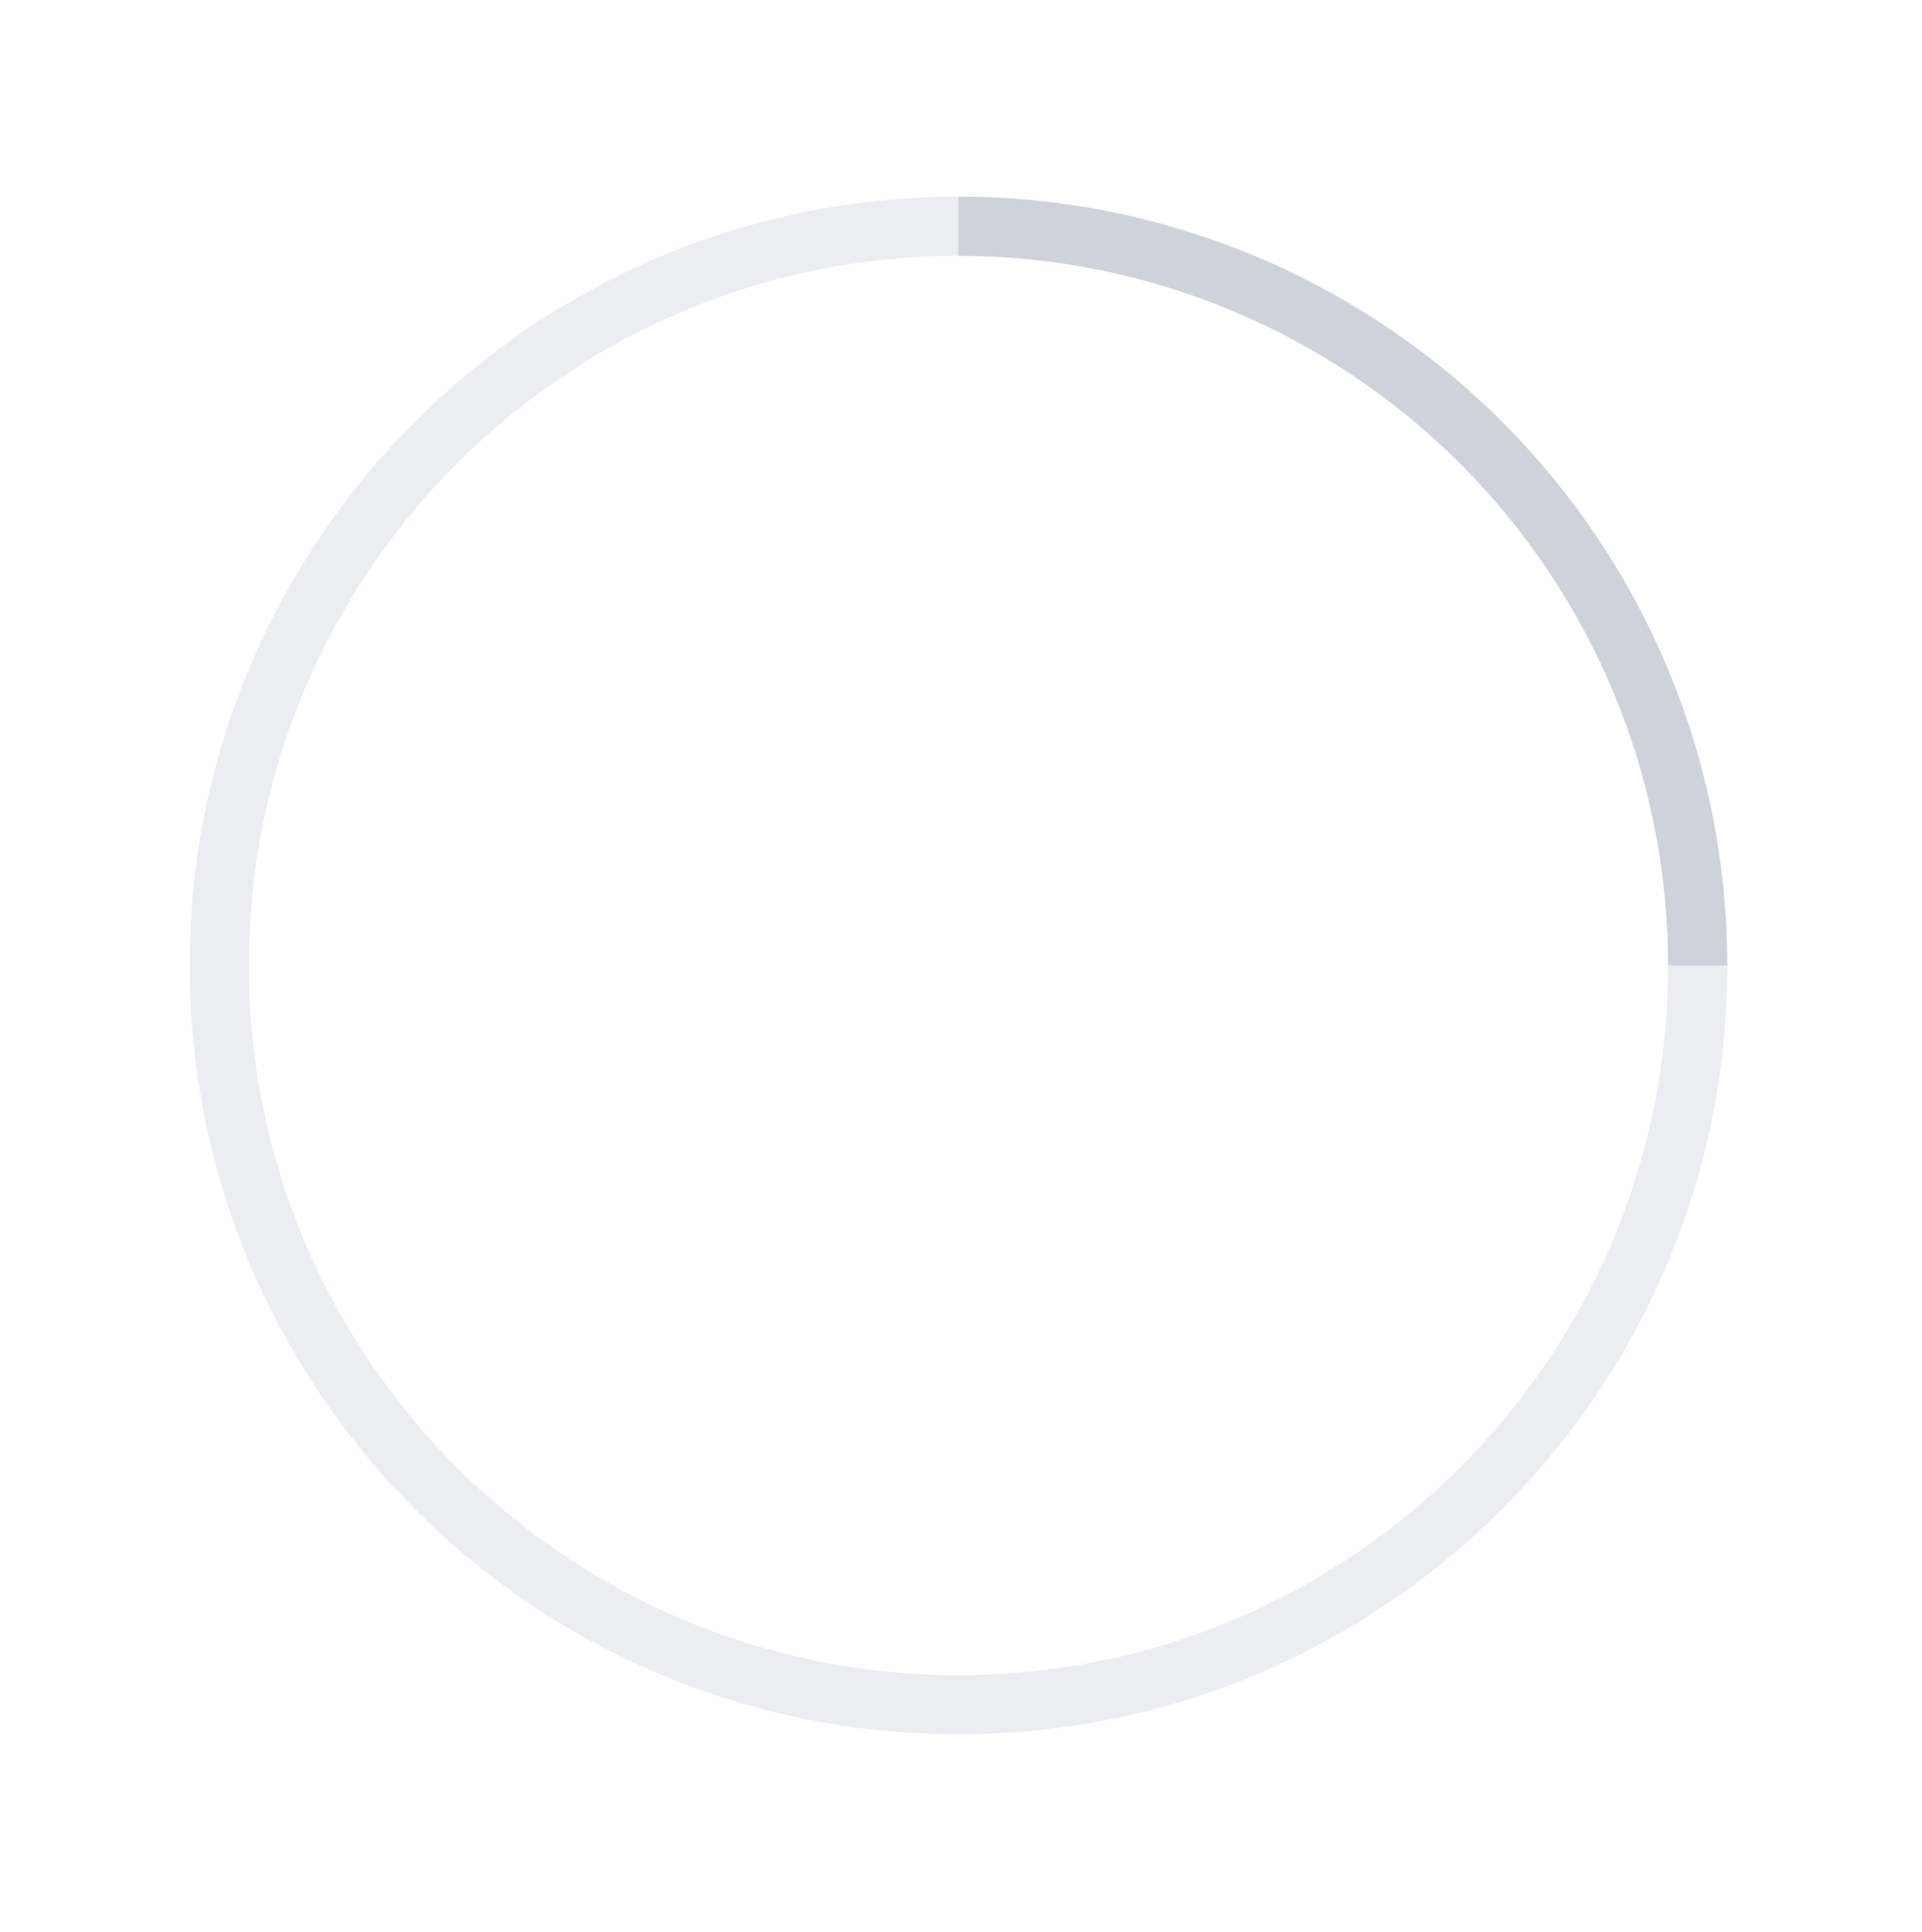 <svg width="376" height="378" viewBox="0 0 376 378" fill="none" xmlns="http://www.w3.org/2000/svg" xmlns:xlink="http://www.w3.org/1999/xlink">
<g opacity="0.4">
<path d="M326.337,188.876C326.337,265.551 264.181,327.707 187.507,327.707L187.507,339.277C270.571,339.277 337.907,271.941 337.907,188.876L326.337,188.876ZM187.507,327.707C110.832,327.707 48.676,265.551 48.676,188.876L37.106,188.876C37.106,271.941 104.443,339.277 187.507,339.277L187.507,327.707ZM48.676,188.876C48.676,112.202 110.832,50.045 187.507,50.045L187.507,38.476C104.443,38.476 37.106,105.813 37.106,188.876L48.676,188.876ZM187.507,50.045C264.181,50.045 326.337,112.202 326.337,188.876L337.907,188.876C337.907,105.813 270.571,38.476 187.507,38.476L187.507,50.045Z" transform="rotate(0 187.507 188.876)" fill="#CFD2DA"/>
</g>
<path d="M187.506,50.045C224.327,50.045 259.639,64.672 285.675,90.708L293.855,82.527C265.65,54.322 227.395,38.476 187.506,38.476L187.506,50.045ZM285.675,90.708C311.71,116.744 326.337,152.056 326.337,188.876L337.906,188.876C337.906,148.988 322.061,110.733 293.855,82.527L285.675,90.708Z" transform="rotate(0 259.814 116.569)" fill="#CFD2DA"/>
</svg>
